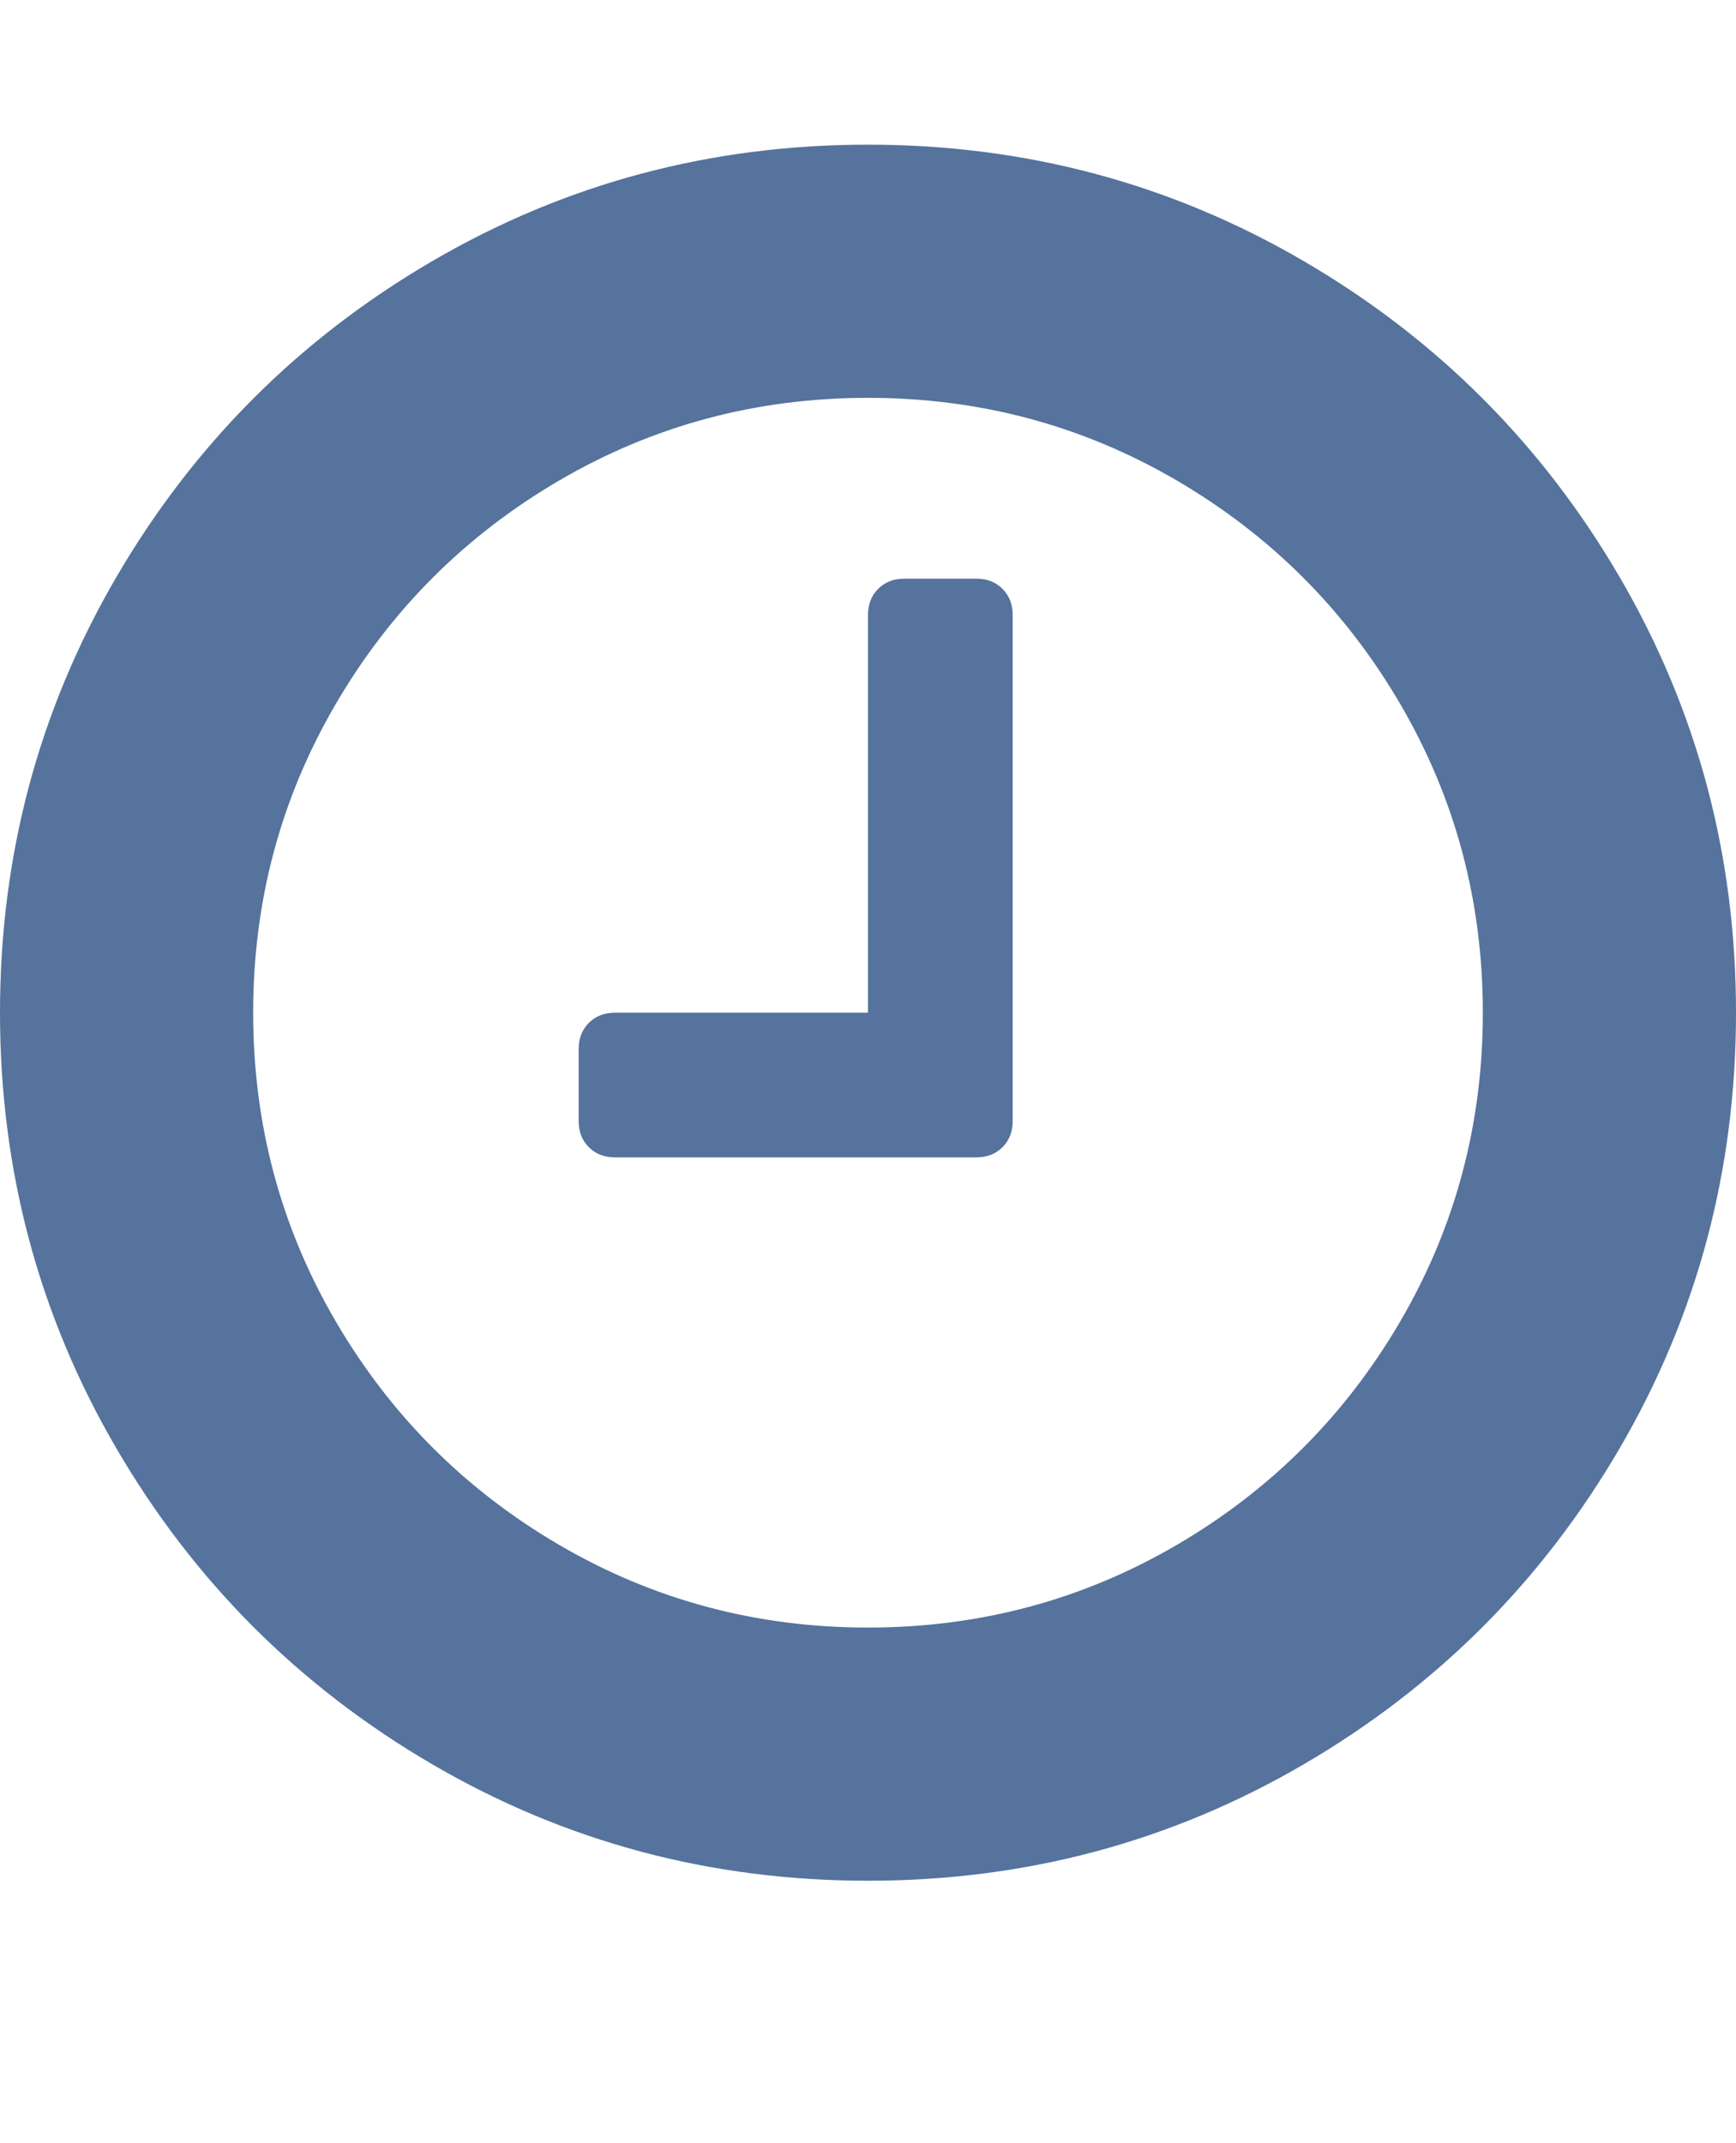 <svg viewBox="0 0 1536 1896.083" xmlns="http://www.w3.org/2000/svg"><path d="M896 544v448q0 14-9 23t-23 9H544q-14 0-23-9t-9-23v-64q0-14 9-23t23-9h224V544q0-14 9-23t23-9h64q14 0 23 9t9 23zm416 352q0-148-73-273t-198-198-273-73-273 73-198 198-73 273 73 273 198 198 273 73 273-73 198-198 73-273zm224 0q0 209-103 385.5T1153.5 1561 768 1664t-385.5-103T103 1281.5 0 896t103-385.5T382.5 231 768 128t385.5 103T1433 510.5 1536 896z" fill="#55739c"/></svg>